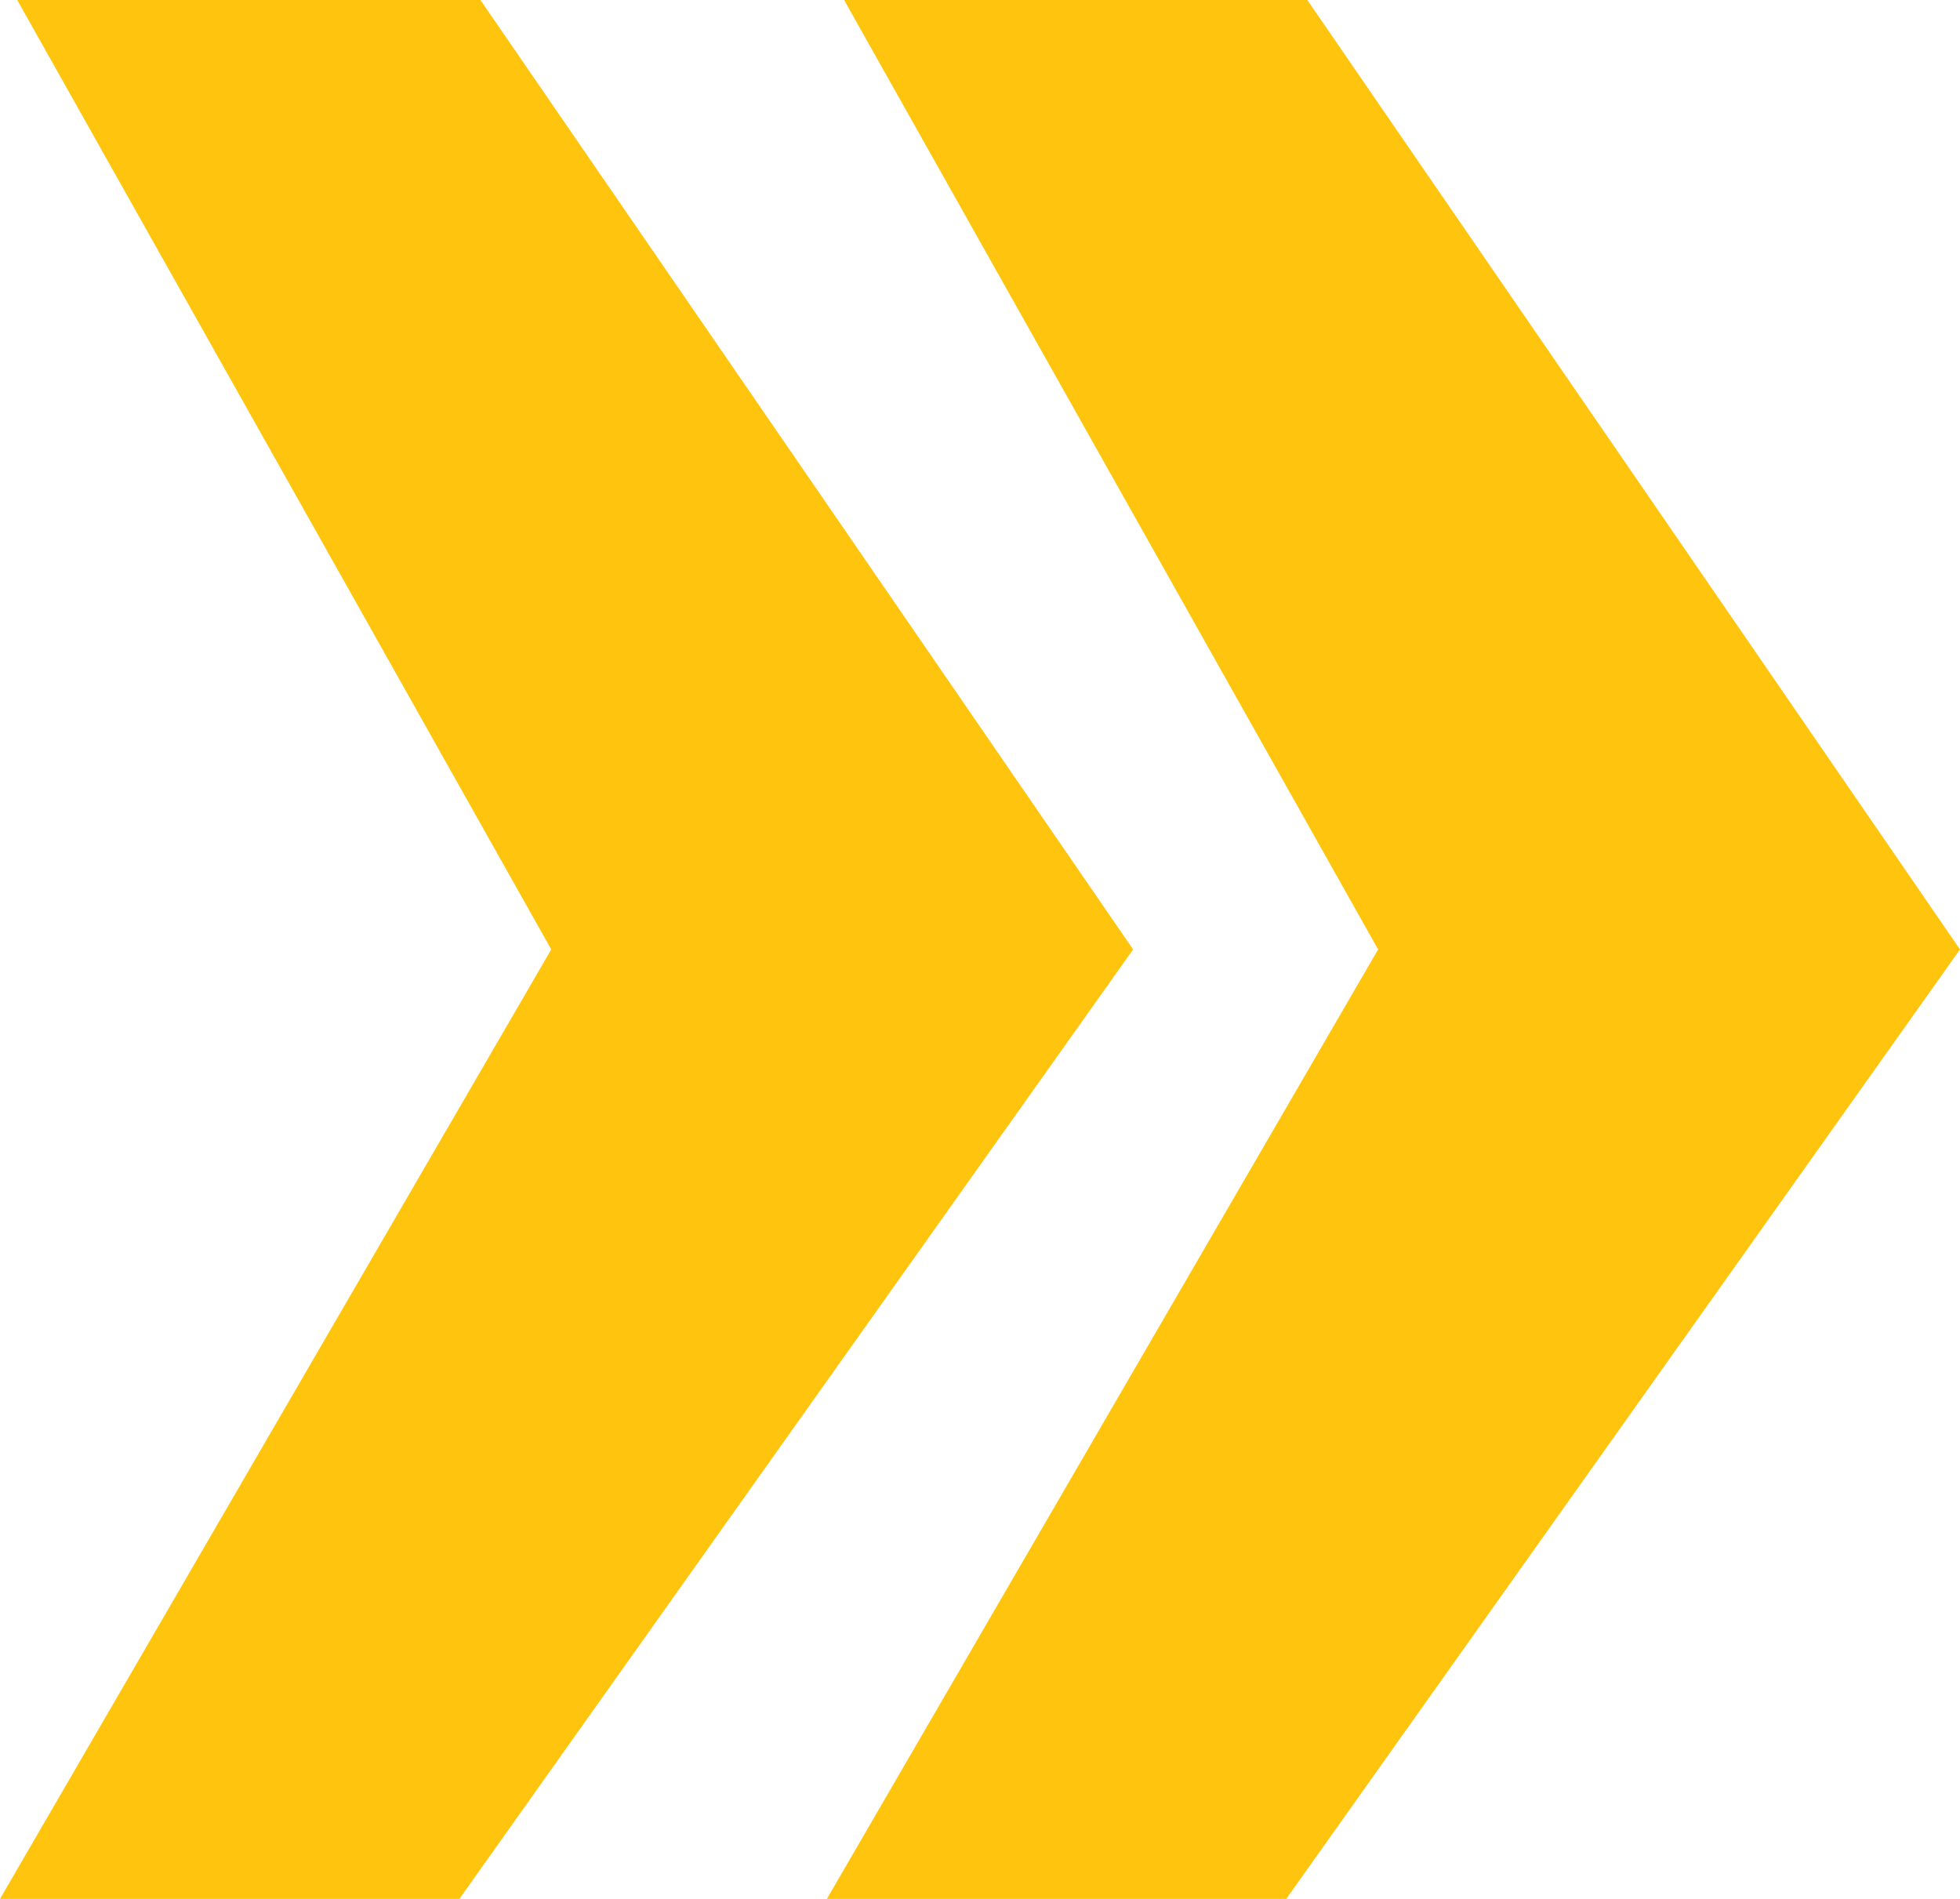<?xml version="1.0" encoding="utf-8"?>
<!-- Generator: Adobe Illustrator 18.1.1, SVG Export Plug-In . SVG Version: 6.00 Build 0)  -->
<!DOCTYPE svg PUBLIC "-//W3C//DTD SVG 1.1//EN" "http://www.w3.org/Graphics/SVG/1.1/DTD/svg11.dtd">
<svg version="1.1" id="Layer_1" xmlns="http://www.w3.org/2000/svg" xmlns:xlink="http://www.w3.org/1999/xlink" x="0px" y="0px"
	 viewBox="-426 302 6.4 6.2" enable-background="new -426 302 6.4 6.2" xml:space="preserve">
<g>
	<g>
		<path fill="#ffc40d" d="M-426,308.2l1.8-3.1l-1.8-3.2h1.5l2.2,3.2l-2.2,3.1H-426z M-423.3,308.2l1.8-3.1l-1.8-3.2h1.5l2.2,3.2
			l-2.2,3.1H-423.3z"/>
	</g>
</g>
</svg>
